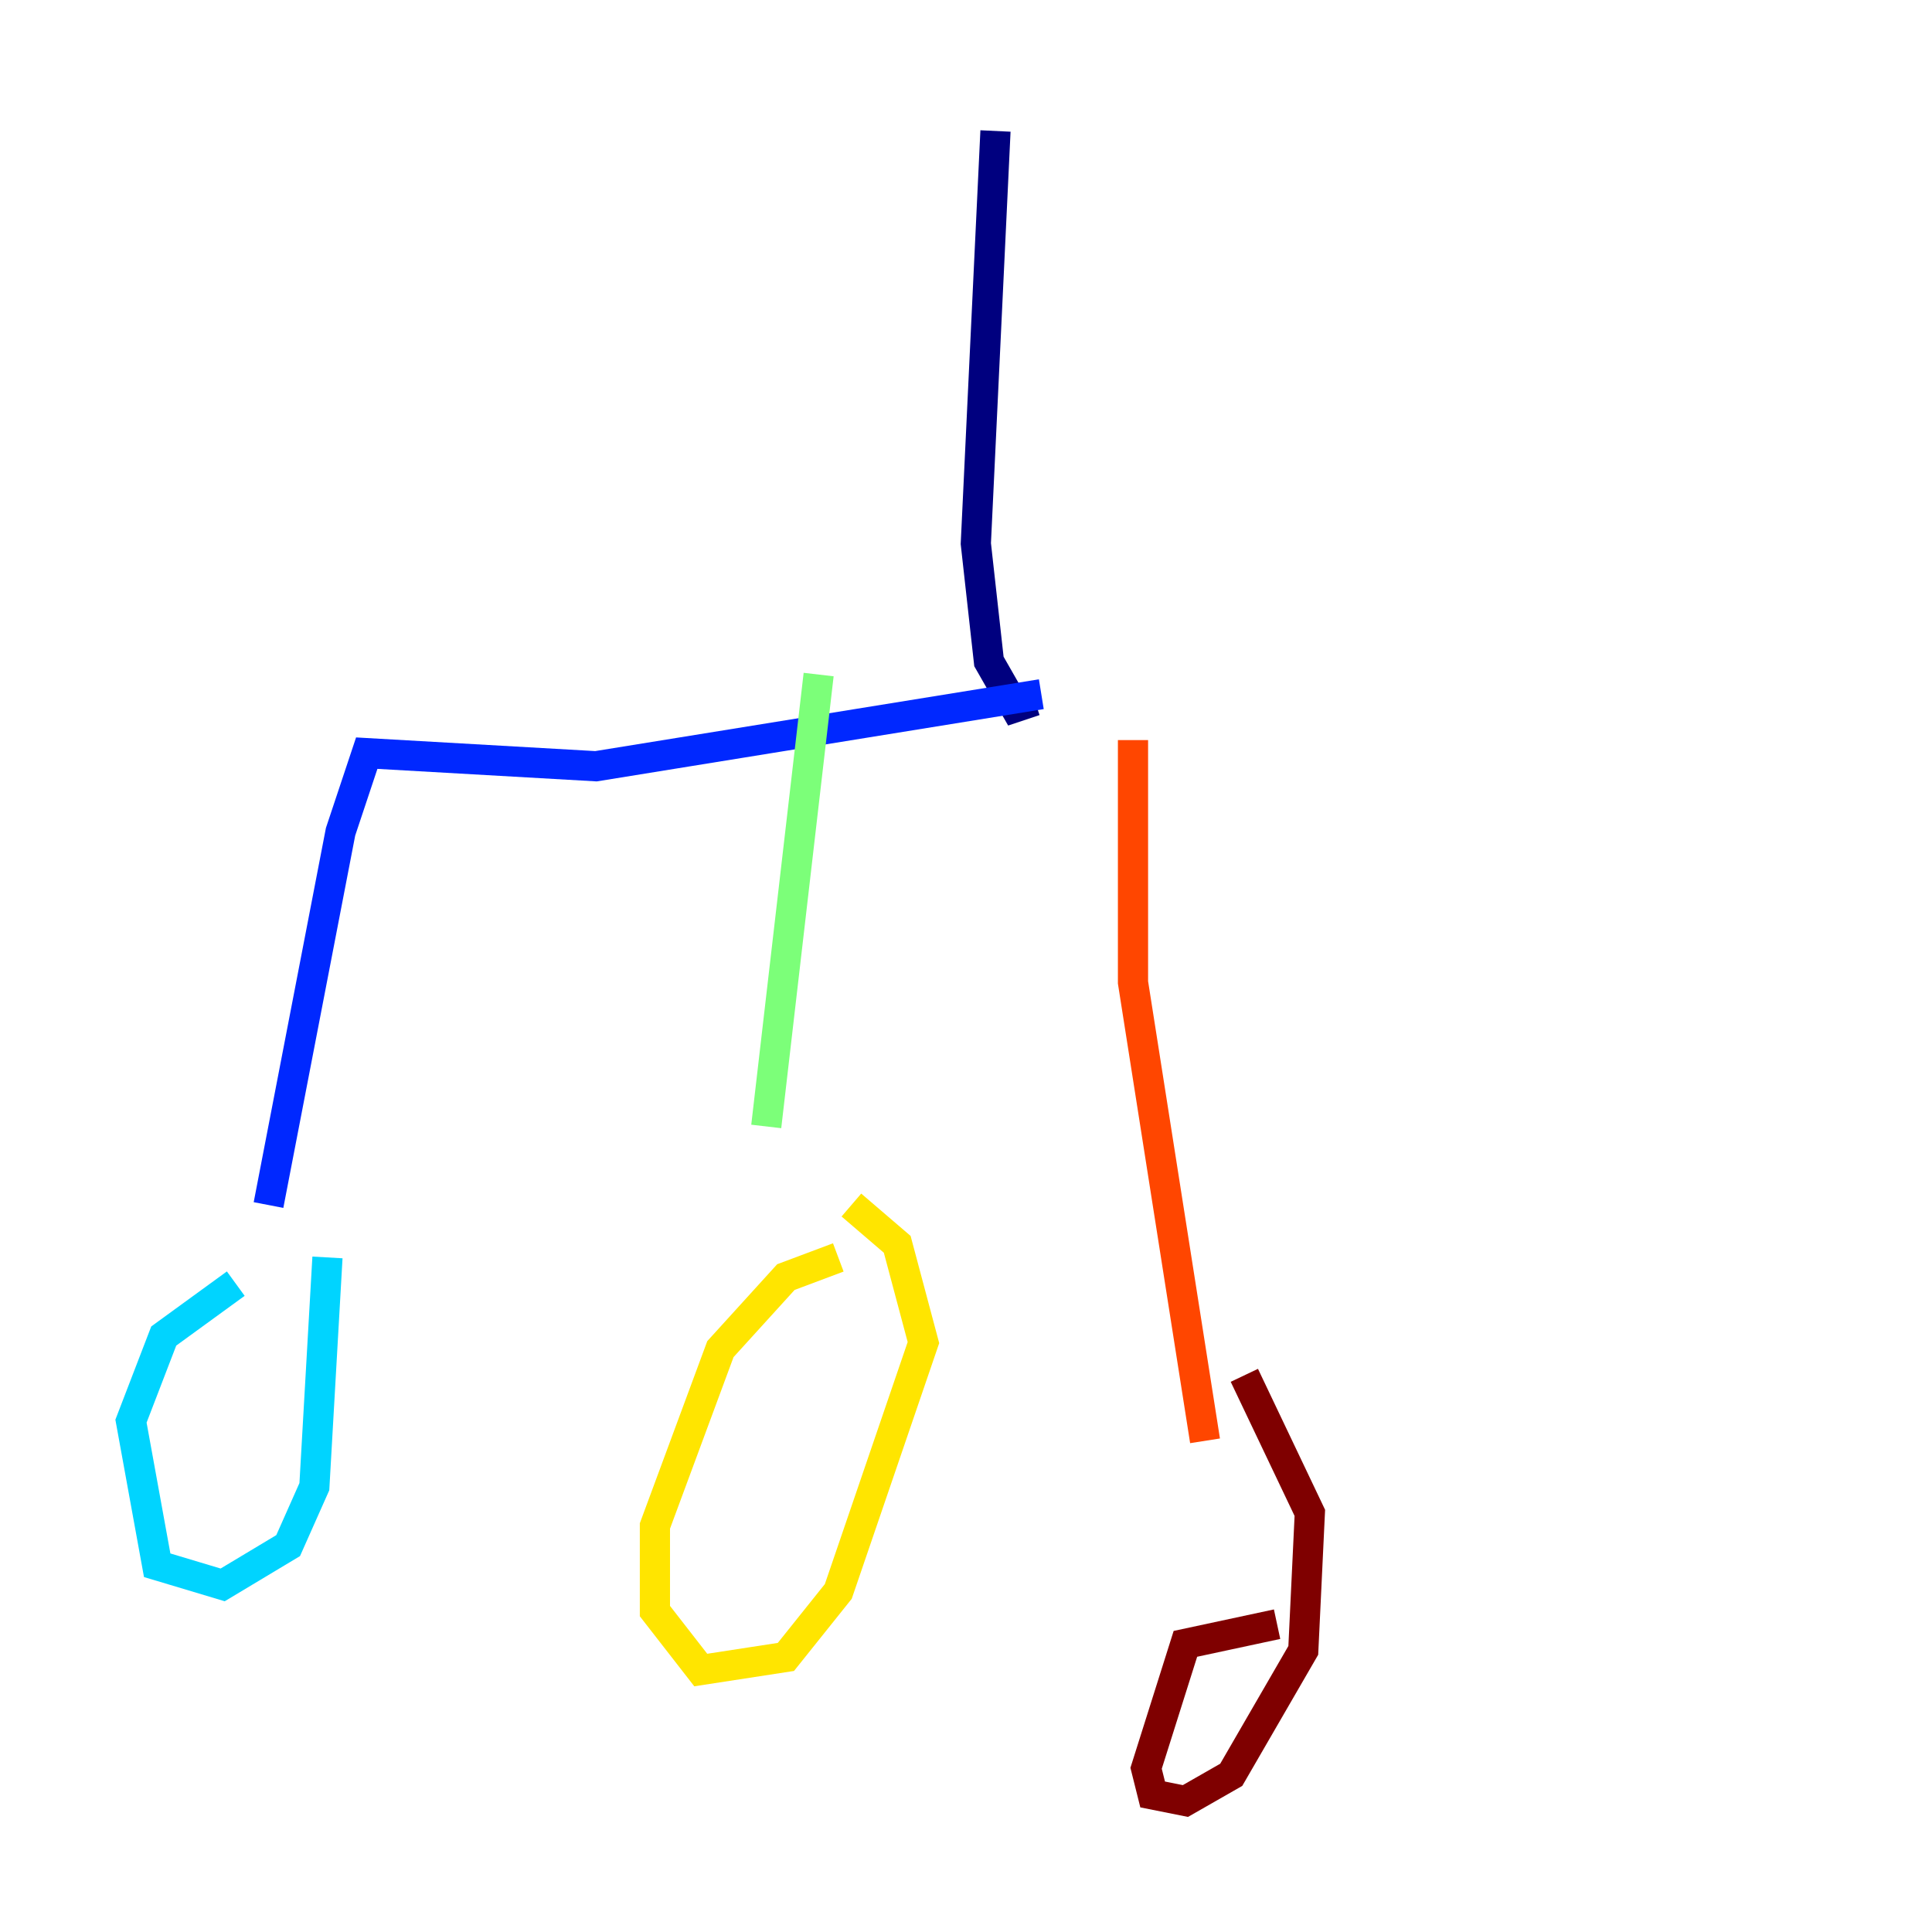 <?xml version="1.0" encoding="utf-8" ?>
<svg baseProfile="tiny" height="128" version="1.2" viewBox="0,0,128,128" width="128" xmlns="http://www.w3.org/2000/svg" xmlns:ev="http://www.w3.org/2001/xml-events" xmlns:xlink="http://www.w3.org/1999/xlink"><defs /><polyline fill="none" points="65.953,8.678 64.651,36.014 65.519,43.824 67.254,46.861 68.556,46.427" stroke="#00007f" stroke-width="2" /><polyline fill="none" points="68.99,45.993 39.485,50.766 24.298,49.898 22.563,55.105 17.79,79.837" stroke="#0028ff" stroke-width="2" /><polyline fill="none" points="15.62,85.044 10.848,88.515 8.678,94.156 10.414,103.702 14.752,105.003 19.091,102.4 20.827,98.495 21.695,83.308" stroke="#00d4ff" stroke-width="2" /><polyline fill="none" points="54.237,44.691 50.766,74.63" stroke="#7cff79" stroke-width="2" /><polyline fill="none" points="55.539,83.308 52.068,84.61 47.729,89.383 43.39,101.098 43.39,106.739 46.427,110.644 52.068,109.776 55.539,105.437 61.18,88.949 59.444,82.441 56.407,79.837" stroke="#ffe500" stroke-width="2" /><polyline fill="none" points="75.064,49.031 75.064,65.085 79.837,95.458" stroke="#ff4600" stroke-width="2" /><polyline fill="none" points="84.61,107.607 78.536,108.909 75.932,117.153 76.366,118.888 78.536,119.322 81.573,117.586 86.346,109.342 86.78,100.231 82.441,91.119" stroke="#7f0000" stroke-width="2" /></svg>